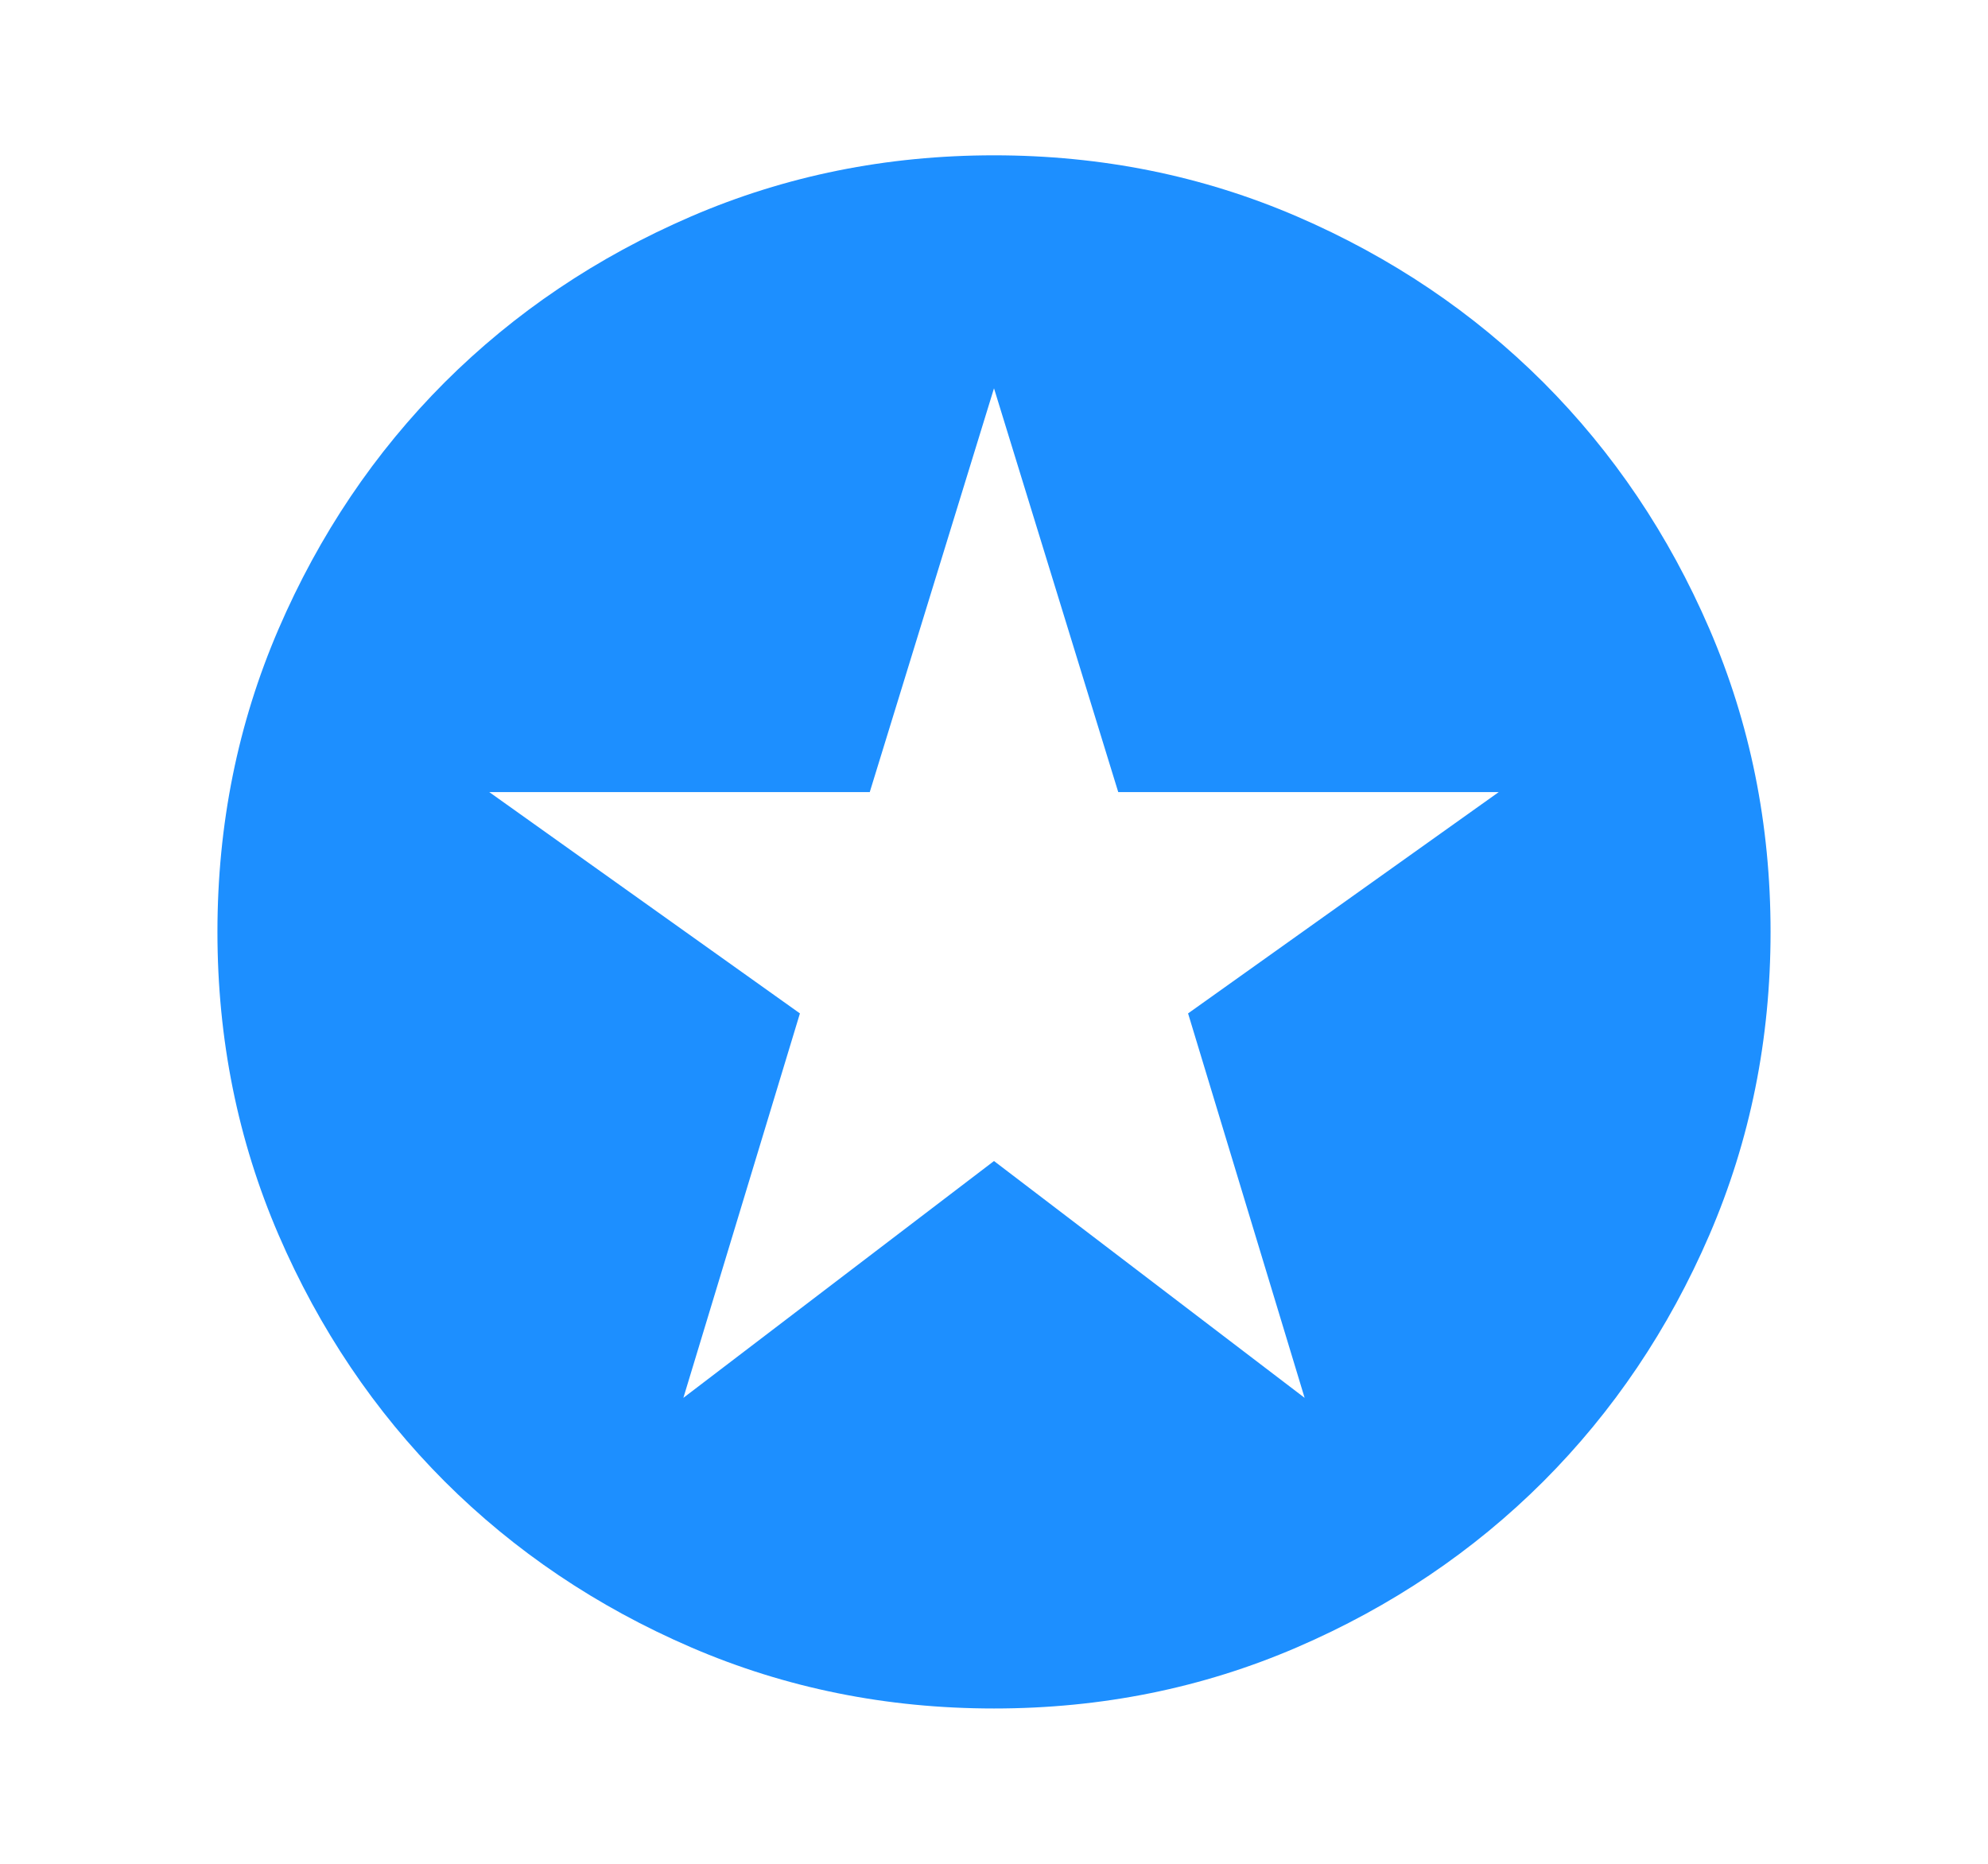 <svg width="16" height="15" viewBox="0 0 16 15" fill="none" xmlns="http://www.w3.org/2000/svg">
<path d="M5.5 11.25L8 9.344L10.5 11.25L9.562 8.156L12.062 6.375H9L8 3.125L7 6.375H3.938L6.438 8.156L5.5 11.25ZM8 13.75C7.135 13.75 6.323 13.586 5.562 13.258C4.802 12.93 4.141 12.484 3.578 11.922C3.016 11.359 2.57 10.698 2.242 9.938C1.914 9.177 1.75 8.365 1.75 7.5C1.75 6.635 1.914 5.823 2.242 5.062C2.57 4.302 3.016 3.641 3.578 3.078C4.141 2.516 4.802 2.07 5.562 1.742C6.323 1.414 7.135 1.25 8 1.25C8.865 1.25 9.677 1.414 10.438 1.742C11.198 2.07 11.859 2.516 12.422 3.078C12.984 3.641 13.43 4.302 13.758 5.062C14.086 5.823 14.25 6.635 14.25 7.5C14.25 8.365 14.086 9.177 13.758 9.938C13.43 10.698 12.984 11.359 12.422 11.922C11.859 12.484 11.198 12.93 10.438 13.258C9.677 13.586 8.865 13.75 8 13.75Z" fill="#1D8FFF"/>
</svg>
